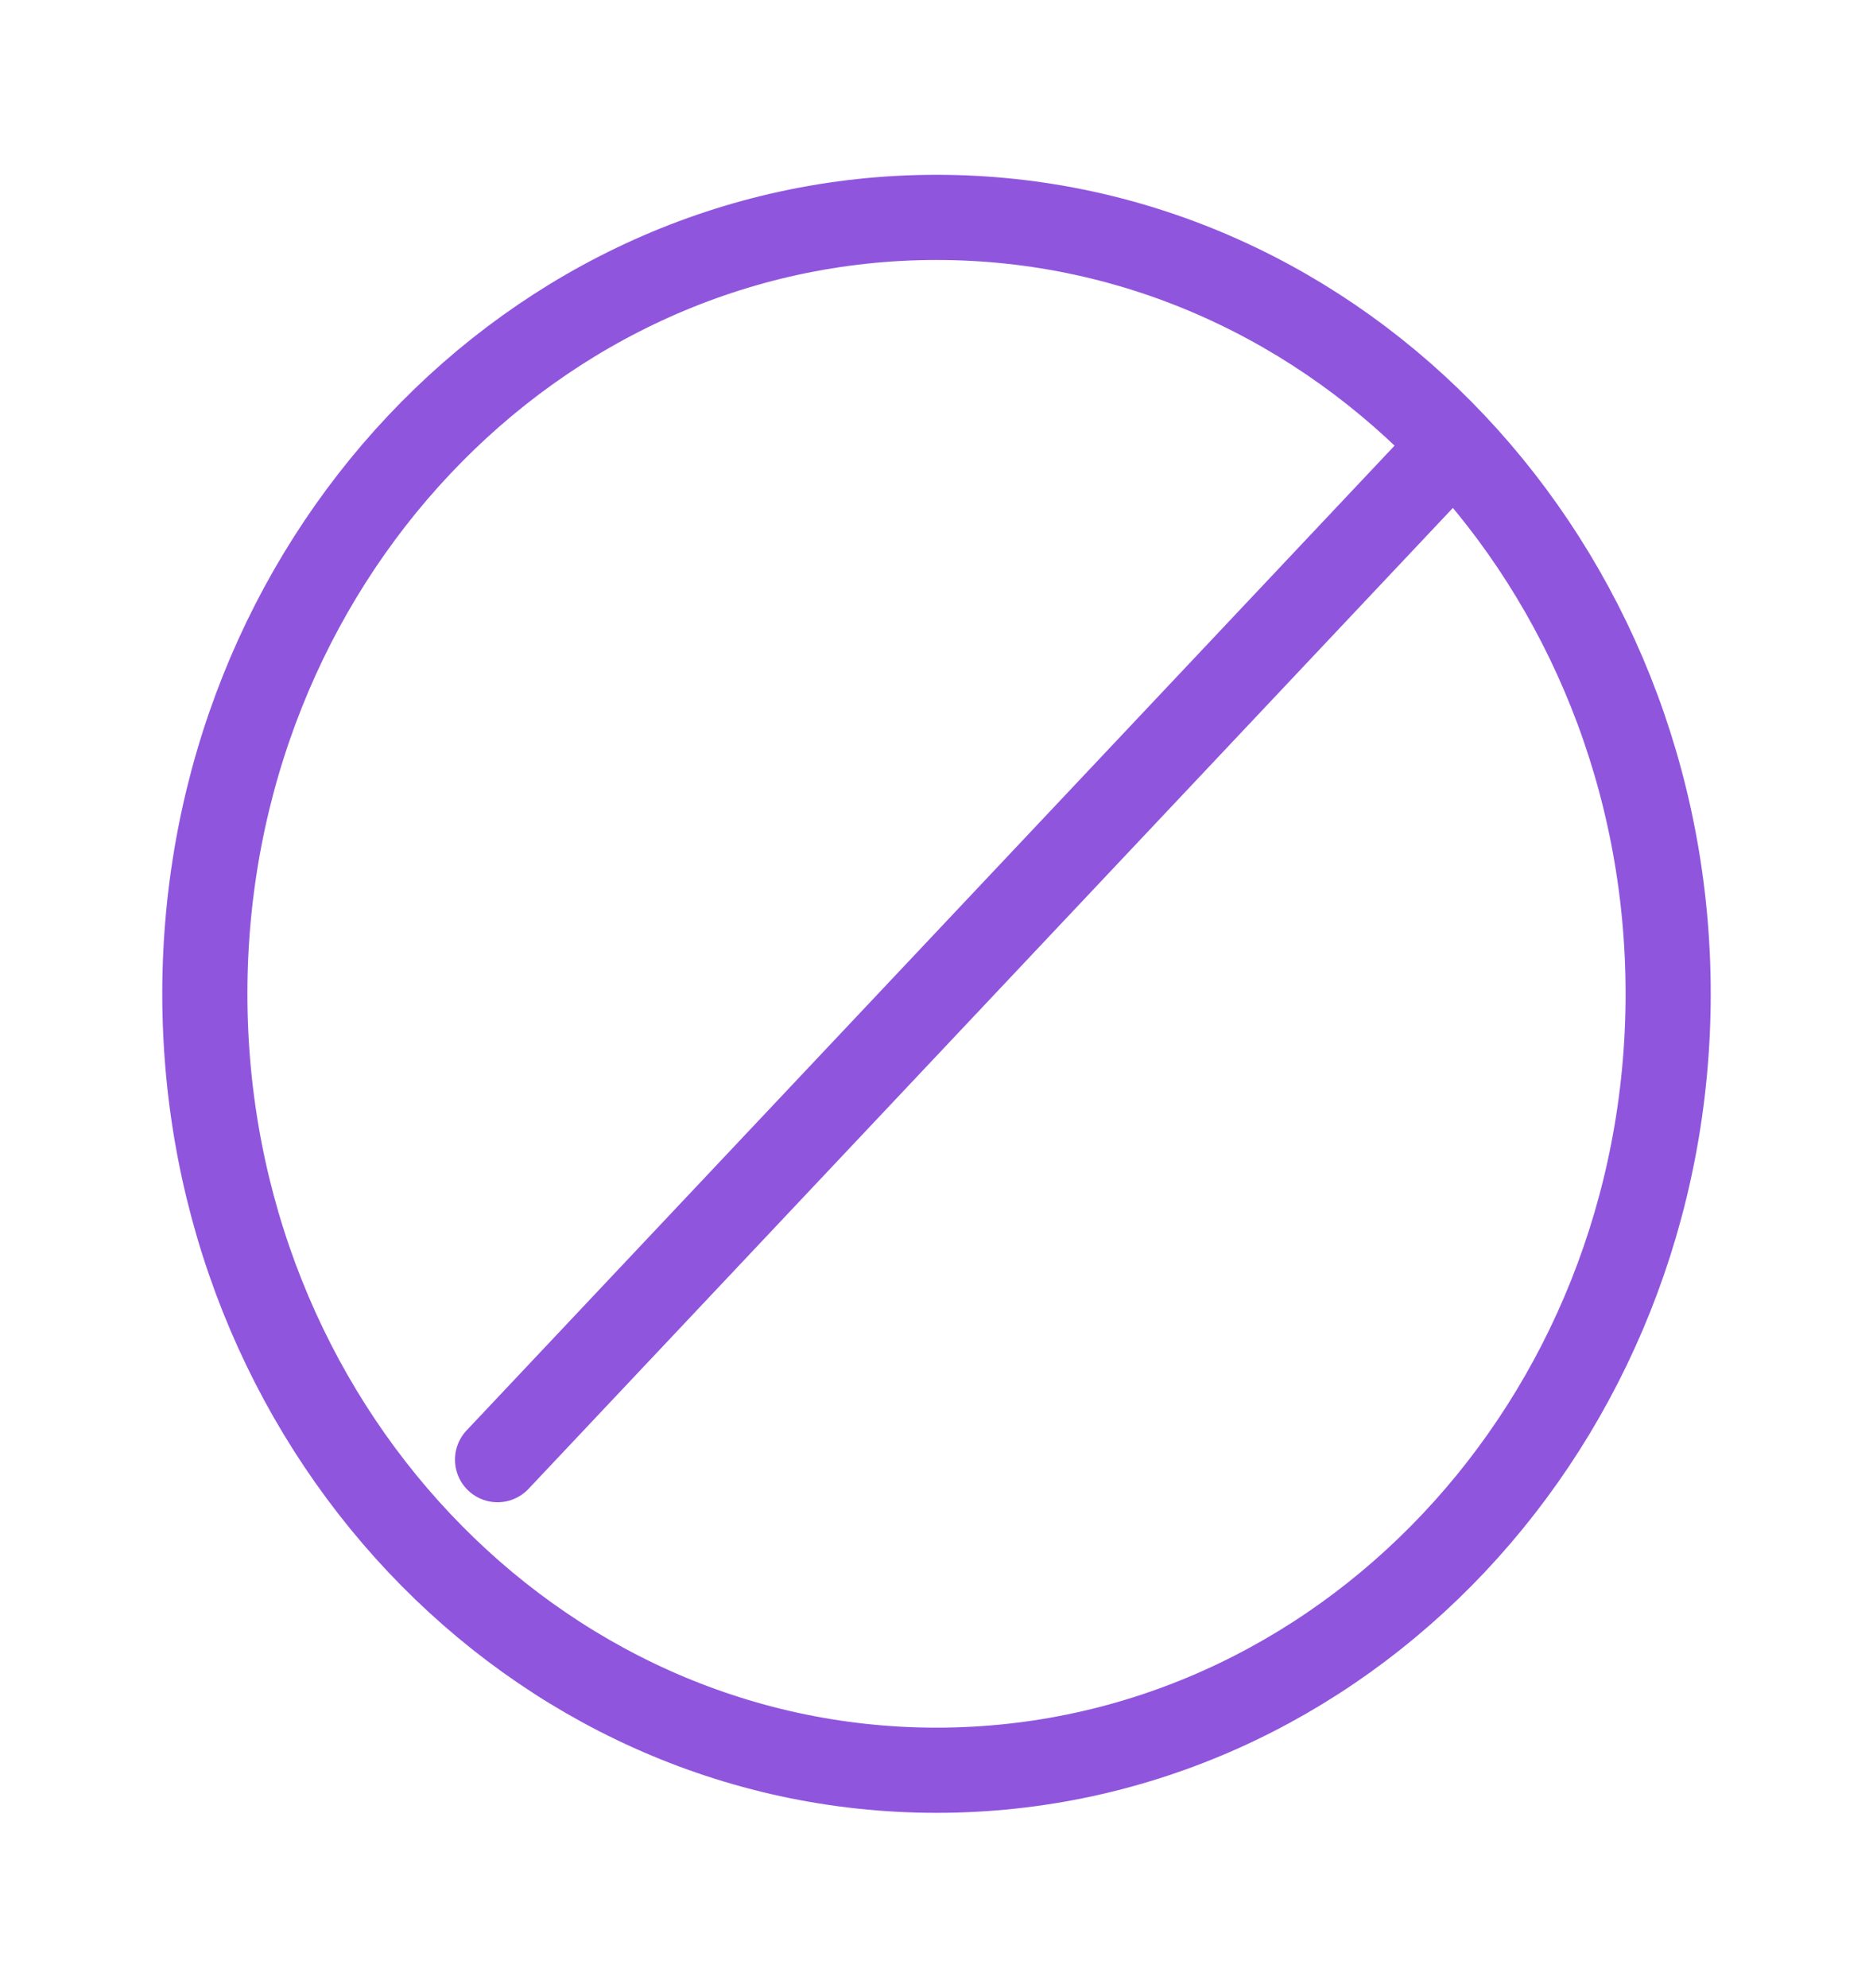 <svg width="33" height="35" viewBox="0 0 33 35" fill="none" xmlns="http://www.w3.org/2000/svg">
<path d="M16.5 31.172C23.619 31.172 29.391 25.051 29.391 17.5C29.391 9.949 23.619 3.828 16.5 3.828C9.381 3.828 3.609 9.949 3.609 17.5C3.609 25.051 9.381 31.172 16.5 31.172Z" stroke="#9055DD" stroke-width="1.5" stroke-linecap="round" stroke-linejoin="round"/>
<path d="M8.766 25.703L25.266 8.203" stroke="#9055DD" stroke-width="1.5" stroke-linecap="round" stroke-linejoin="round"/>
</svg>
